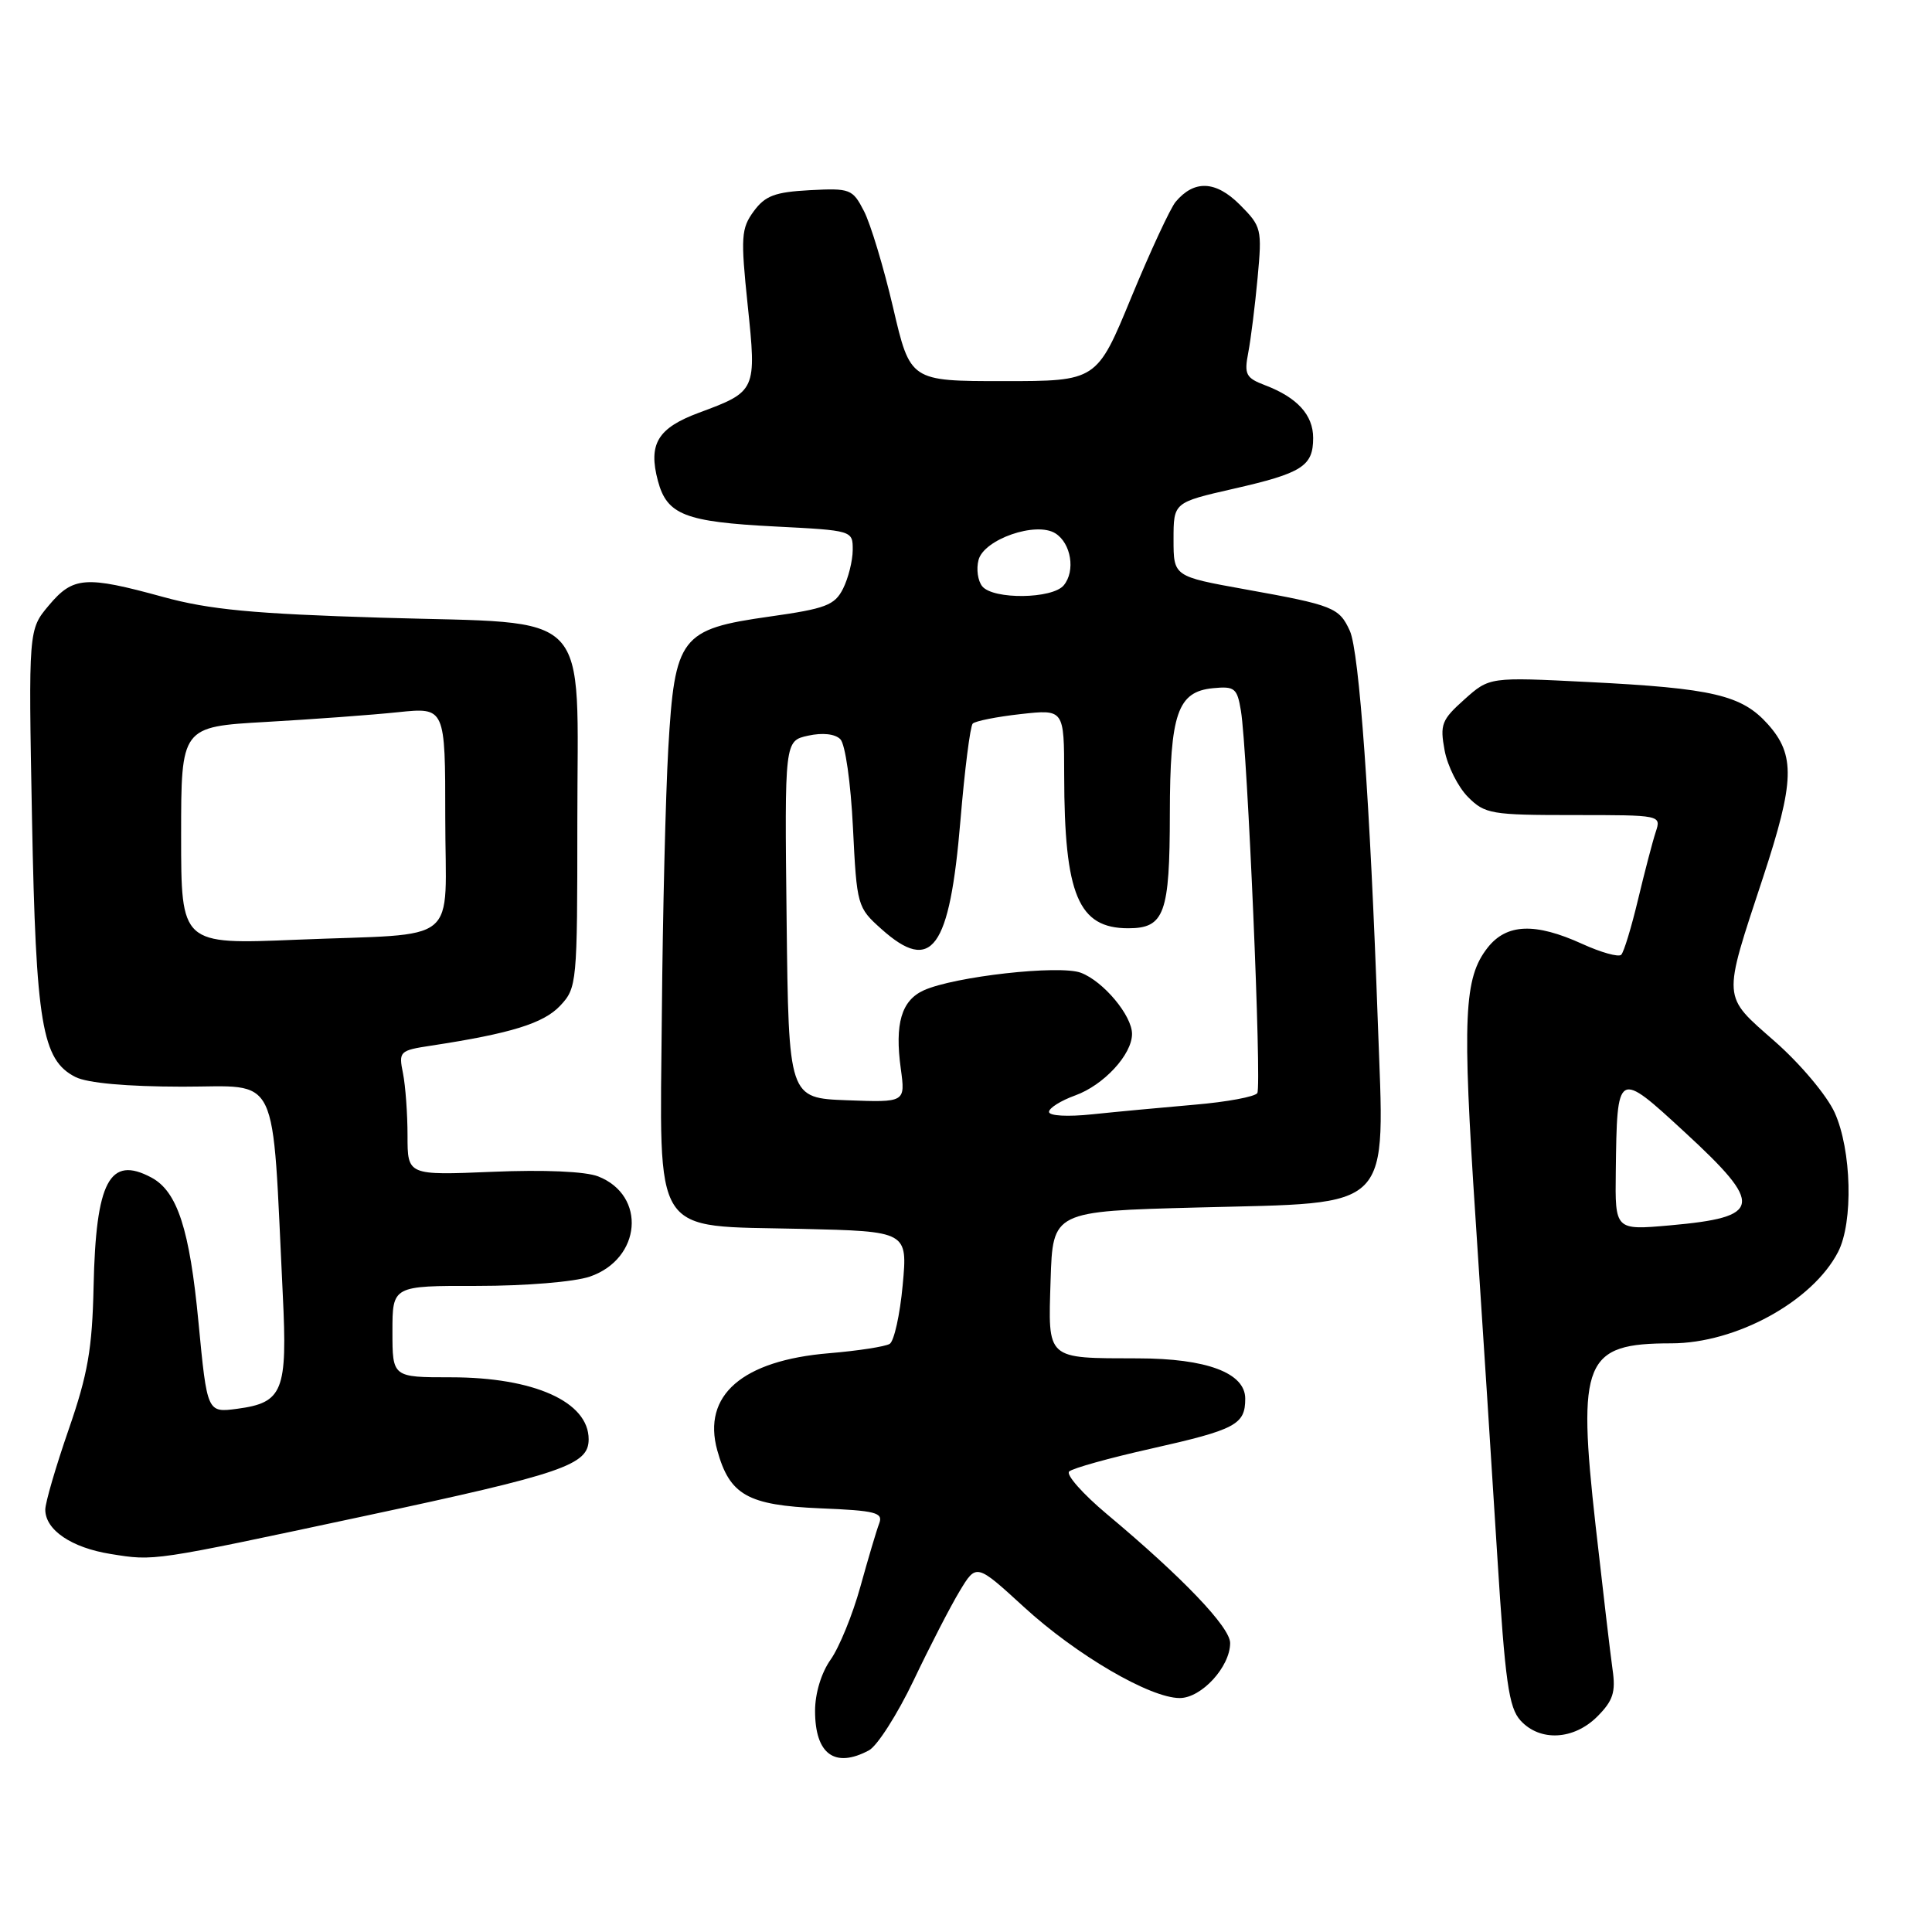 <?xml version="1.0" encoding="UTF-8" standalone="no"?>
<!DOCTYPE svg PUBLIC "-//W3C//DTD SVG 1.1//EN" "http://www.w3.org/Graphics/SVG/1.1/DTD/svg11.dtd" >
<svg xmlns="http://www.w3.org/2000/svg" xmlns:xlink="http://www.w3.org/1999/xlink" version="1.1" viewBox="0 0 256 256">
 <g >
 <path fill="currentColor"
d=" M 115.14 231.93 C 116.24 231.34 118.90 227.17 121.05 222.68 C 123.19 218.18 125.94 212.85 127.16 210.83 C 129.37 207.16 129.37 207.16 135.67 212.93 C 142.61 219.29 152.38 225.00 156.32 225.00 C 159.20 225.00 163.00 220.86 163.00 217.71 C 163.00 215.61 156.69 209.01 146.67 200.63 C 143.47 197.95 141.22 195.40 141.67 194.98 C 142.13 194.55 147.00 193.19 152.50 191.96 C 163.75 189.43 165.00 188.77 165.00 185.33 C 165.00 181.92 159.90 180.00 150.78 179.99 C 138.53 179.96 138.88 180.27 139.21 169.62 C 139.50 160.50 139.50 160.50 158.67 160.00 C 184.96 159.31 183.47 160.84 182.57 135.50 C 181.55 106.47 180.11 86.33 178.86 83.59 C 177.45 80.50 176.68 80.19 165.00 78.09 C 155.50 76.38 155.50 76.38 155.50 71.48 C 155.50 66.58 155.50 66.58 163.42 64.77 C 172.56 62.69 174.00 61.77 174.00 58.03 C 174.00 54.98 171.89 52.67 167.64 51.05 C 165.09 50.08 164.84 49.62 165.40 46.73 C 165.74 44.95 166.30 40.49 166.64 36.80 C 167.24 30.33 167.16 30.01 164.27 27.11 C 161.09 23.94 158.25 23.81 155.78 26.74 C 155.08 27.58 152.44 33.26 149.91 39.38 C 145.33 50.50 145.33 50.50 132.97 50.50 C 120.61 50.50 120.61 50.50 118.34 40.76 C 117.09 35.41 115.35 29.65 114.48 27.97 C 112.97 25.04 112.66 24.92 107.30 25.20 C 102.68 25.45 101.39 25.93 99.87 28.00 C 98.21 30.27 98.13 31.41 99.07 40.41 C 100.26 51.79 100.22 51.87 92.61 54.69 C 87.14 56.72 85.87 58.83 87.18 63.73 C 88.38 68.22 90.78 69.15 102.65 69.76 C 113.00 70.29 113.00 70.29 112.99 72.89 C 112.98 74.33 112.40 76.62 111.71 78.00 C 110.60 80.20 109.42 80.65 101.97 81.70 C 90.16 83.37 89.41 84.35 88.55 99.19 C 88.20 105.41 87.81 121.17 87.70 134.21 C 87.44 164.42 86.12 162.36 106.16 162.83 C 120.27 163.16 120.27 163.16 119.61 170.29 C 119.25 174.21 118.47 177.71 117.89 178.07 C 117.30 178.43 113.69 178.99 109.85 179.31 C 98.34 180.27 93.03 184.89 95.04 192.17 C 96.68 198.11 99.07 199.45 108.67 199.86 C 116.03 200.16 117.05 200.42 116.50 201.86 C 116.15 202.76 115.03 206.54 114.00 210.26 C 112.97 213.98 111.19 218.32 110.06 219.91 C 108.83 221.65 108.00 224.37 108.00 226.70 C 108.00 232.44 110.61 234.35 115.14 231.93 Z  M 211.65 227.45 C 213.74 225.35 214.11 224.23 213.67 221.20 C 213.38 219.16 212.38 210.61 211.43 202.19 C 208.98 180.27 209.92 178.00 221.44 178.00 C 230.03 178.00 240.16 172.45 243.55 165.90 C 245.59 161.97 245.35 152.37 243.10 147.42 C 242.07 145.15 238.55 140.96 235.18 138.00 C 228.14 131.80 228.20 132.70 233.62 116.24 C 237.80 103.54 237.91 100.05 234.25 95.96 C 230.79 92.10 226.98 91.20 210.43 90.37 C 197.36 89.71 197.36 89.71 194.04 92.68 C 191.02 95.38 190.78 95.99 191.42 99.44 C 191.81 101.52 193.21 104.30 194.52 105.61 C 196.76 107.86 197.61 108.00 208.52 108.00 C 220.12 108.00 220.13 108.00 219.39 110.25 C 218.98 111.49 217.93 115.51 217.05 119.19 C 216.17 122.87 215.17 126.17 214.82 126.51 C 214.48 126.86 212.15 126.21 209.65 125.07 C 203.41 122.23 199.63 122.38 197.12 125.57 C 193.97 129.58 193.74 134.68 195.52 161.50 C 196.43 175.25 197.72 195.37 198.40 206.22 C 199.44 222.84 199.92 226.26 201.47 227.97 C 204.04 230.80 208.52 230.57 211.65 227.45 Z  M 48.22 200.90 C 74.68 195.25 78.00 194.12 78.00 190.71 C 78.00 185.75 70.77 182.50 59.75 182.50 C 52.00 182.50 52.00 182.50 52.00 176.44 C 52.00 170.37 52.00 170.37 63.25 170.39 C 69.63 170.39 76.08 169.86 78.15 169.16 C 84.99 166.82 85.70 158.40 79.26 155.88 C 77.58 155.22 72.10 154.98 65.25 155.27 C 54.00 155.74 54.00 155.74 54.00 150.49 C 54.00 147.61 53.73 143.89 53.40 142.23 C 52.81 139.31 52.93 139.19 57.15 138.55 C 67.71 136.94 72.02 135.60 74.22 133.27 C 76.45 130.89 76.50 130.36 76.50 108.94 C 76.50 80.18 78.92 82.71 50.61 81.85 C 33.51 81.33 27.75 80.78 21.62 79.10 C 11.31 76.27 9.69 76.39 6.47 80.22 C 3.77 83.43 3.77 83.43 4.24 108.47 C 4.76 135.72 5.56 140.46 10.00 142.71 C 11.58 143.51 16.78 143.98 24.16 143.99 C 37.24 144.00 36.00 141.43 37.47 171.55 C 38.10 184.35 37.50 185.86 31.44 186.67 C 27.45 187.20 27.45 187.20 26.30 175.21 C 25.13 162.88 23.50 157.87 20.06 156.03 C 14.52 153.07 12.70 156.50 12.40 170.50 C 12.22 178.72 11.64 182.09 9.09 189.44 C 7.39 194.35 6.00 199.12 6.00 200.03 C 6.00 202.73 9.47 205.08 14.66 205.91 C 20.52 206.85 19.99 206.93 48.22 200.90 Z  M 139.00 147.33 C 139.00 146.82 140.56 145.84 142.47 145.15 C 146.26 143.78 150.00 139.73 150.00 137.00 C 150.00 134.57 146.21 130.03 143.23 128.90 C 140.41 127.82 126.43 129.39 122.39 131.23 C 119.44 132.58 118.54 135.65 119.36 141.61 C 119.97 146.08 119.97 146.08 112.24 145.79 C 104.50 145.50 104.50 145.50 104.23 121.83 C 103.96 98.17 103.96 98.17 107.08 97.48 C 108.99 97.06 110.65 97.24 111.35 97.95 C 112.00 98.59 112.73 103.72 113.02 109.65 C 113.53 120.02 113.60 120.25 116.79 123.10 C 123.46 129.07 125.83 125.83 127.26 108.75 C 127.82 102.01 128.56 96.22 128.89 95.88 C 129.23 95.54 132.09 94.97 135.25 94.62 C 141.00 93.98 141.00 93.98 141.01 102.74 C 141.03 118.59 142.88 123.00 149.50 123.00 C 154.30 123.00 155.00 121.07 155.01 107.82 C 155.03 94.54 156.03 91.65 160.72 91.19 C 163.61 90.91 163.93 91.17 164.43 94.19 C 165.30 99.46 167.20 143.87 166.60 144.84 C 166.30 145.32 162.56 146.02 158.28 146.38 C 154.00 146.75 147.91 147.32 144.75 147.65 C 141.44 148.00 139.00 147.86 139.00 147.33 Z  M 130.16 77.70 C 129.57 76.98 129.34 75.41 129.66 74.20 C 130.37 71.46 137.28 69.06 139.84 70.67 C 141.93 71.98 142.53 75.66 140.95 77.56 C 139.45 79.37 131.64 79.47 130.16 77.70 Z  M 214.10 155.26 C 214.27 141.75 214.27 141.75 223.25 150.03 C 233.78 159.73 233.53 161.28 221.25 162.37 C 214.00 163.01 214.00 163.01 214.10 155.26 Z  M 24.00 110.72 C 24.00 96.30 24.00 96.30 35.25 95.66 C 41.44 95.31 49.31 94.73 52.75 94.37 C 59.00 93.72 59.00 93.72 59.00 108.34 C 59.00 125.58 61.42 123.60 39.25 124.52 C 24.00 125.15 24.00 125.15 24.00 110.72 Z "/>
</g>
</svg>